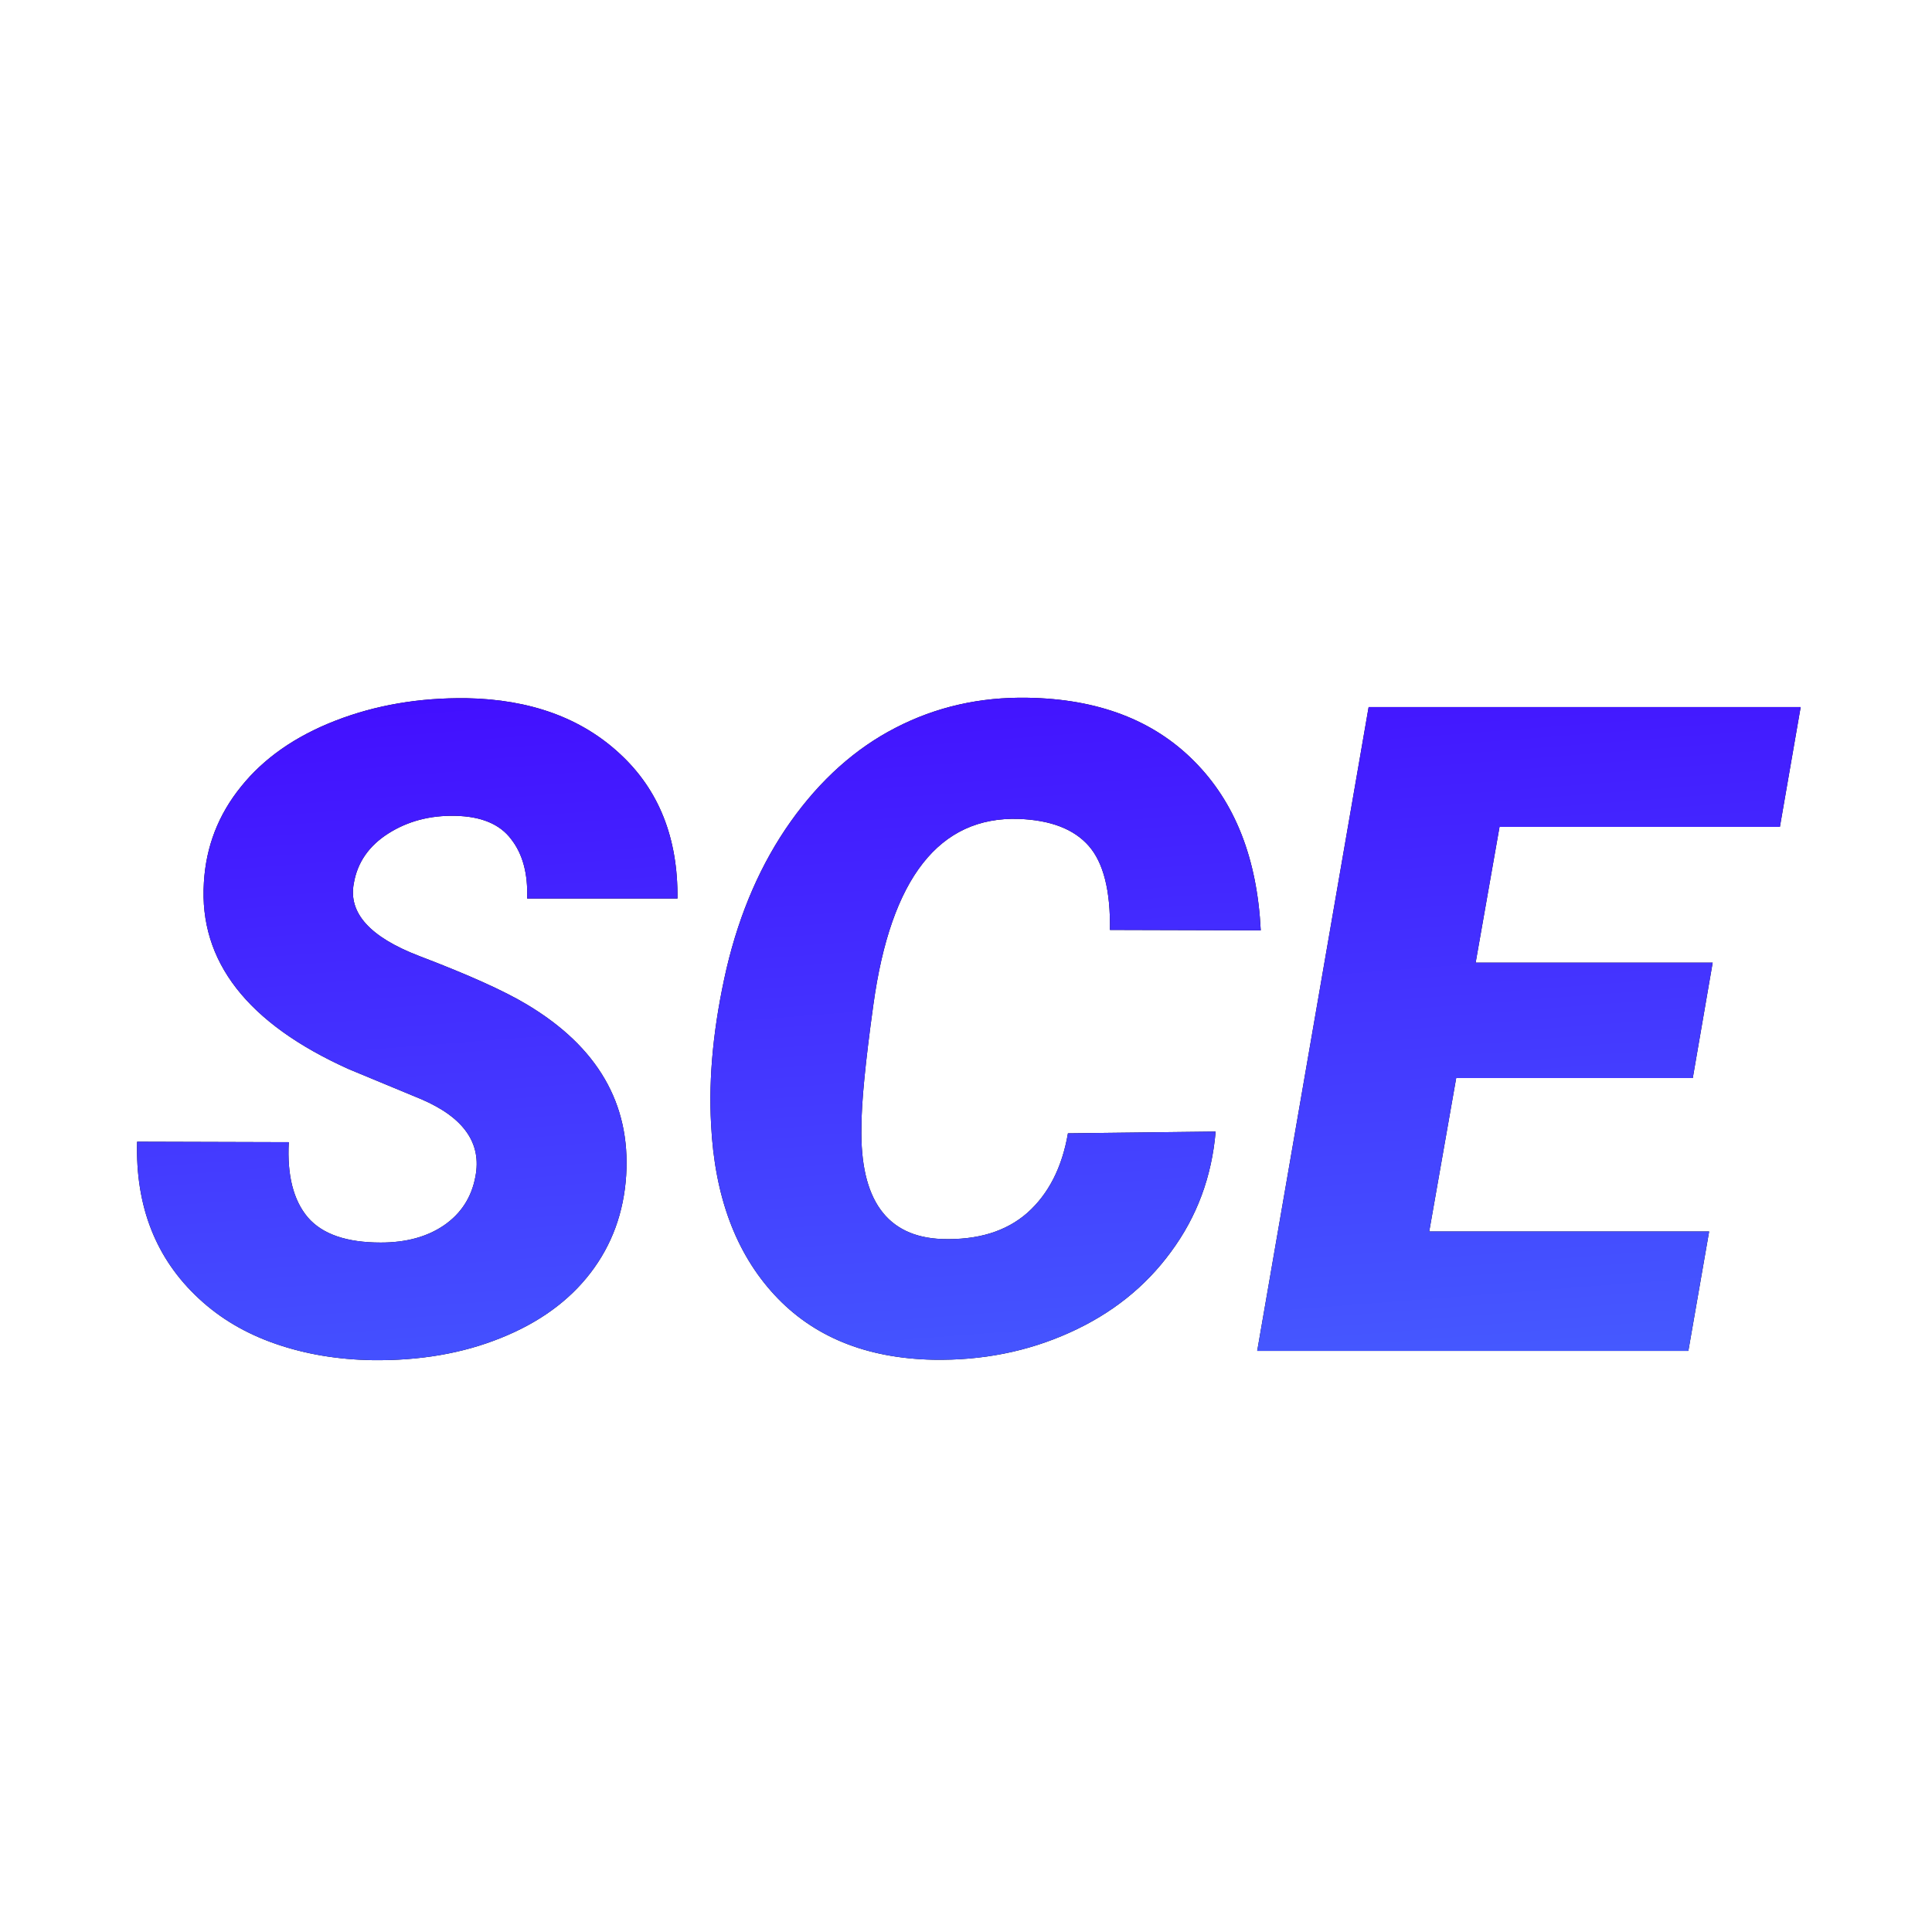 <svg width="256" height="256" viewBox="0 0 256 256" fill="none" xmlns="http://www.w3.org/2000/svg">
<path d="M62.992 155.914C63.852 151.5 61.469 148.082 55.844 145.66L46.234 141.676C32.758 135.621 26.352 127.379 27.016 116.949C27.289 112.184 28.93 107.945 31.938 104.234C34.945 100.484 39.105 97.574 44.418 95.504C49.73 93.434 55.531 92.438 61.82 92.516C70.258 92.672 77.035 95.133 82.152 99.898C87.309 104.664 89.848 111.051 89.769 119.059H69.848C69.965 115.777 69.262 113.16 67.738 111.207C66.254 109.215 63.793 108.18 60.355 108.102C56.996 108.023 54.027 108.805 51.449 110.445C48.871 112.086 47.348 114.293 46.879 117.066C46.137 120.973 49.027 124.176 55.551 126.676C62.113 129.176 66.879 131.324 69.848 133.121C79.184 138.707 83.559 146.246 82.973 155.738C82.66 160.66 81.078 164.977 78.227 168.688C75.375 172.398 71.41 175.27 66.332 177.301C61.293 179.332 55.629 180.309 49.34 180.23C44.73 180.152 40.453 179.43 36.508 178.062C32.562 176.695 29.184 174.703 26.371 172.086C20.668 166.812 17.934 159.879 18.168 151.285L38.266 151.344C38.031 155.719 38.871 159.039 40.785 161.305C42.699 163.531 45.922 164.645 50.453 164.645C53.812 164.645 56.605 163.883 58.832 162.359C61.098 160.797 62.484 158.648 62.992 155.914ZM161.078 149.938C160.57 155.914 158.598 161.227 155.16 165.875C151.762 170.523 147.27 174.098 141.684 176.598C136.137 179.098 130.121 180.289 123.637 180.172C114.73 179.977 107.719 177.105 102.602 171.559C97.484 166.012 94.691 158.492 94.223 149C93.871 142.672 94.555 135.777 96.273 128.316C98.031 120.855 100.863 114.371 104.77 108.863C108.715 103.316 113.344 99.176 118.656 96.441C124.008 93.668 129.848 92.34 136.176 92.457C145.473 92.613 152.816 95.406 158.207 100.836C163.637 106.266 166.586 113.746 167.055 123.277L147.074 123.219C147.152 118.023 146.215 114.312 144.262 112.086C142.309 109.859 139.223 108.668 135.004 108.512C124.457 108.16 118.031 116.363 115.727 133.121C114.672 140.699 114.145 146.109 114.145 149.352C113.949 158.961 117.504 163.902 124.809 164.176C129.535 164.332 133.305 163.18 136.117 160.719C138.93 158.219 140.727 154.703 141.508 150.172L161.078 149.938ZM224.301 142.848H192.953L189.379 163.18H226.469L223.715 179H166.586L181.352 93.688H238.598L235.844 109.566H198.695L195.531 127.555H226.938L224.301 142.848Z" fill="black"/>
<path d="M62.992 155.914C63.852 151.5 61.469 148.082 55.844 145.66L46.234 141.676C32.758 135.621 26.352 127.379 27.016 116.949C27.289 112.184 28.93 107.945 31.938 104.234C34.945 100.484 39.105 97.574 44.418 95.504C49.73 93.434 55.531 92.438 61.82 92.516C70.258 92.672 77.035 95.133 82.152 99.898C87.309 104.664 89.848 111.051 89.769 119.059H69.848C69.965 115.777 69.262 113.16 67.738 111.207C66.254 109.215 63.793 108.18 60.355 108.102C56.996 108.023 54.027 108.805 51.449 110.445C48.871 112.086 47.348 114.293 46.879 117.066C46.137 120.973 49.027 124.176 55.551 126.676C62.113 129.176 66.879 131.324 69.848 133.121C79.184 138.707 83.559 146.246 82.973 155.738C82.66 160.66 81.078 164.977 78.227 168.688C75.375 172.398 71.41 175.27 66.332 177.301C61.293 179.332 55.629 180.309 49.34 180.23C44.73 180.152 40.453 179.43 36.508 178.062C32.562 176.695 29.184 174.703 26.371 172.086C20.668 166.812 17.934 159.879 18.168 151.285L38.266 151.344C38.031 155.719 38.871 159.039 40.785 161.305C42.699 163.531 45.922 164.645 50.453 164.645C53.812 164.645 56.605 163.883 58.832 162.359C61.098 160.797 62.484 158.648 62.992 155.914ZM161.078 149.938C160.57 155.914 158.598 161.227 155.16 165.875C151.762 170.523 147.27 174.098 141.684 176.598C136.137 179.098 130.121 180.289 123.637 180.172C114.73 179.977 107.719 177.105 102.602 171.559C97.484 166.012 94.691 158.492 94.223 149C93.871 142.672 94.555 135.777 96.273 128.316C98.031 120.855 100.863 114.371 104.77 108.863C108.715 103.316 113.344 99.176 118.656 96.441C124.008 93.668 129.848 92.34 136.176 92.457C145.473 92.613 152.816 95.406 158.207 100.836C163.637 106.266 166.586 113.746 167.055 123.277L147.074 123.219C147.152 118.023 146.215 114.312 144.262 112.086C142.309 109.859 139.223 108.668 135.004 108.512C124.457 108.16 118.031 116.363 115.727 133.121C114.672 140.699 114.145 146.109 114.145 149.352C113.949 158.961 117.504 163.902 124.809 164.176C129.535 164.332 133.305 163.18 136.117 160.719C138.93 158.219 140.727 154.703 141.508 150.172L161.078 149.938ZM224.301 142.848H192.953L189.379 163.18H226.469L223.715 179H166.586L181.352 93.688H238.598L235.844 109.566H198.695L195.531 127.555H226.938L224.301 142.848Z" fill="url(#paint0_linear)"/>
<defs>
<linearGradient id="paint0_linear" x1="128.5" y1="67" x2="138.667" y2="198.009" gradientUnits="userSpaceOnUse">
<stop stop-color="#4200FF"/>
<stop offset="1" stop-color="#4563FF"/>
</linearGradient>
</defs>
</svg>
